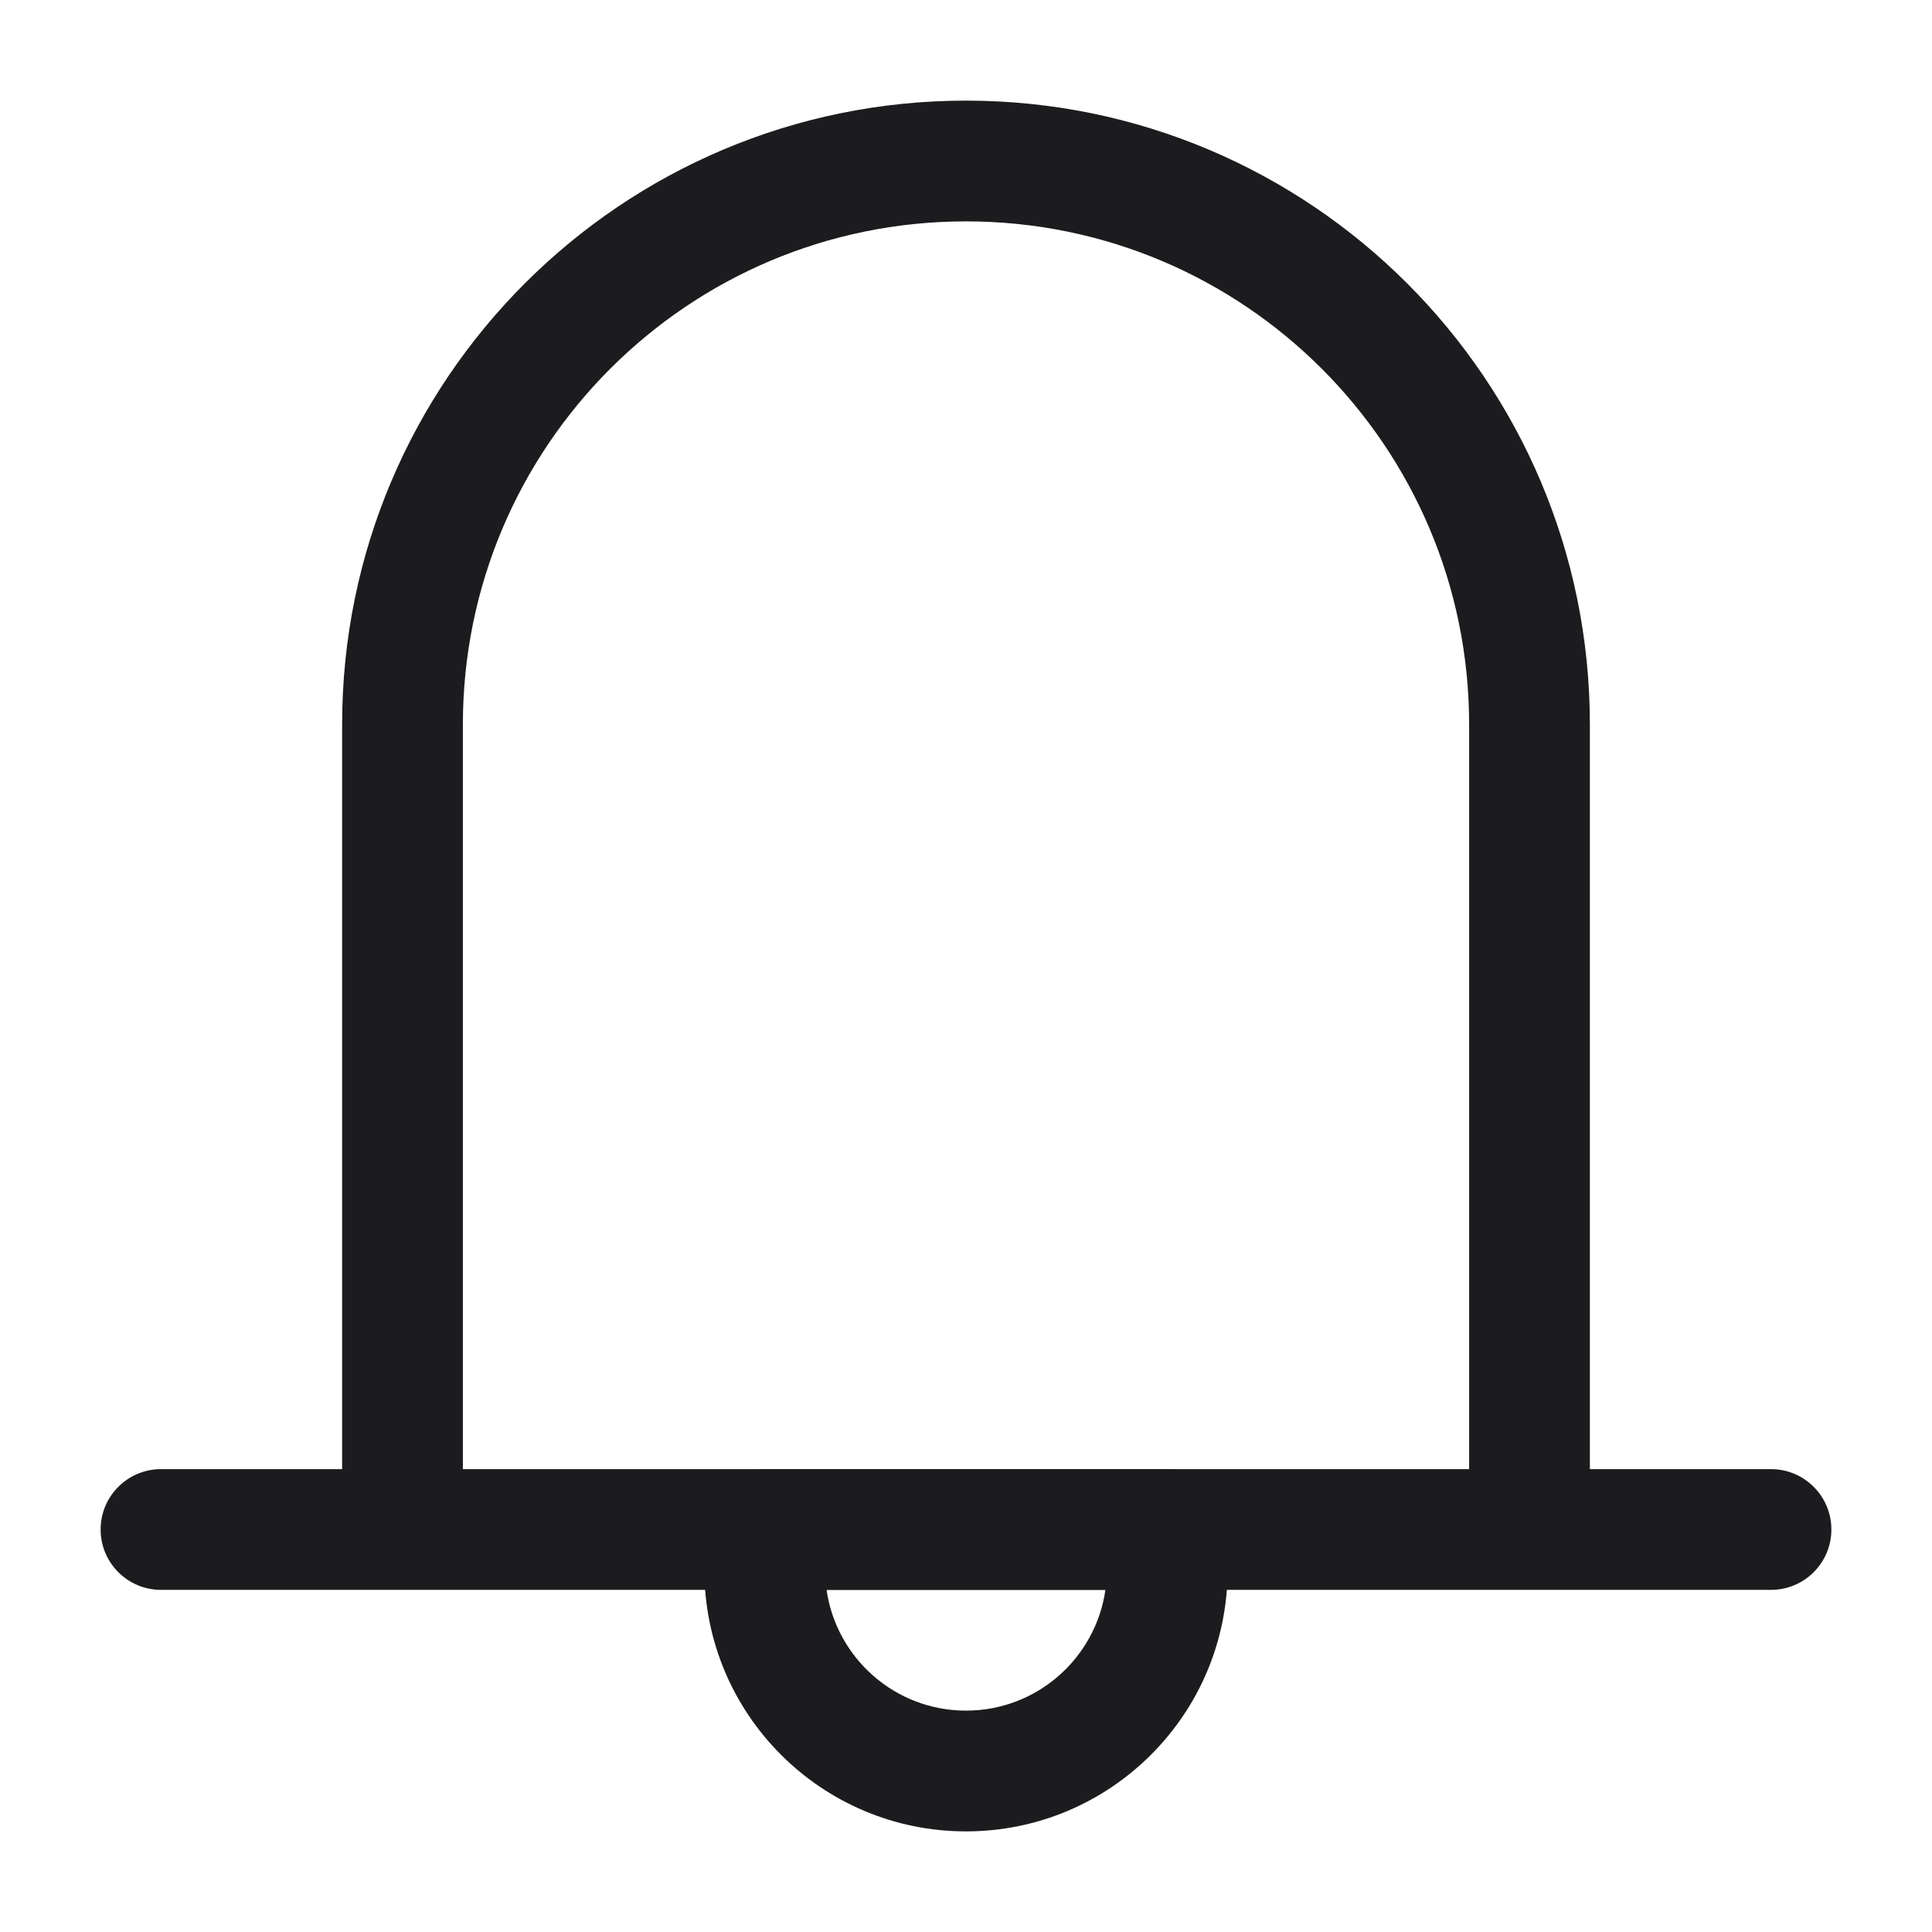 <svg width="12" height="12" viewBox="0 0 12 12" fill="none" xmlns="http://www.w3.org/2000/svg">
<g clip-path="url(#clip0_2_688)">
<path d="M6 1.375C7.726 1.375 9.125 2.774 9.125 4.5V9.125H2.875V4.5C2.875 2.774 4.274 1.375 6 1.375ZM9.875 9.125V4.5C9.875 2.36 8.14 0.625 6 0.625C3.86 0.625 2.125 2.36 2.125 4.5V9.125H1C0.793 9.125 0.625 9.293 0.625 9.5C0.625 9.707 0.793 9.875 1 9.875H11C11.207 9.875 11.375 9.707 11.375 9.5C11.375 9.293 11.207 9.125 11 9.125H9.875Z" fill="#1C1B1E"/>
<path d="M4.375 9.5C4.375 9.293 4.543 9.125 4.75 9.125H7.25C7.457 9.125 7.625 9.293 7.625 9.5V9.75C7.625 10.648 6.897 11.375 6 11.375C5.103 11.375 4.375 10.648 4.375 9.75V9.5ZM5.134 9.875C5.195 10.299 5.559 10.625 6 10.625C6.441 10.625 6.805 10.299 6.866 9.875H5.134Z" fill="#1C1B1E"/>
</g>
<defs>
<clipPath id="clip0_2_688">
<rect width="12" height="12" fill="white"/>
</clipPath>
</defs>
</svg>
